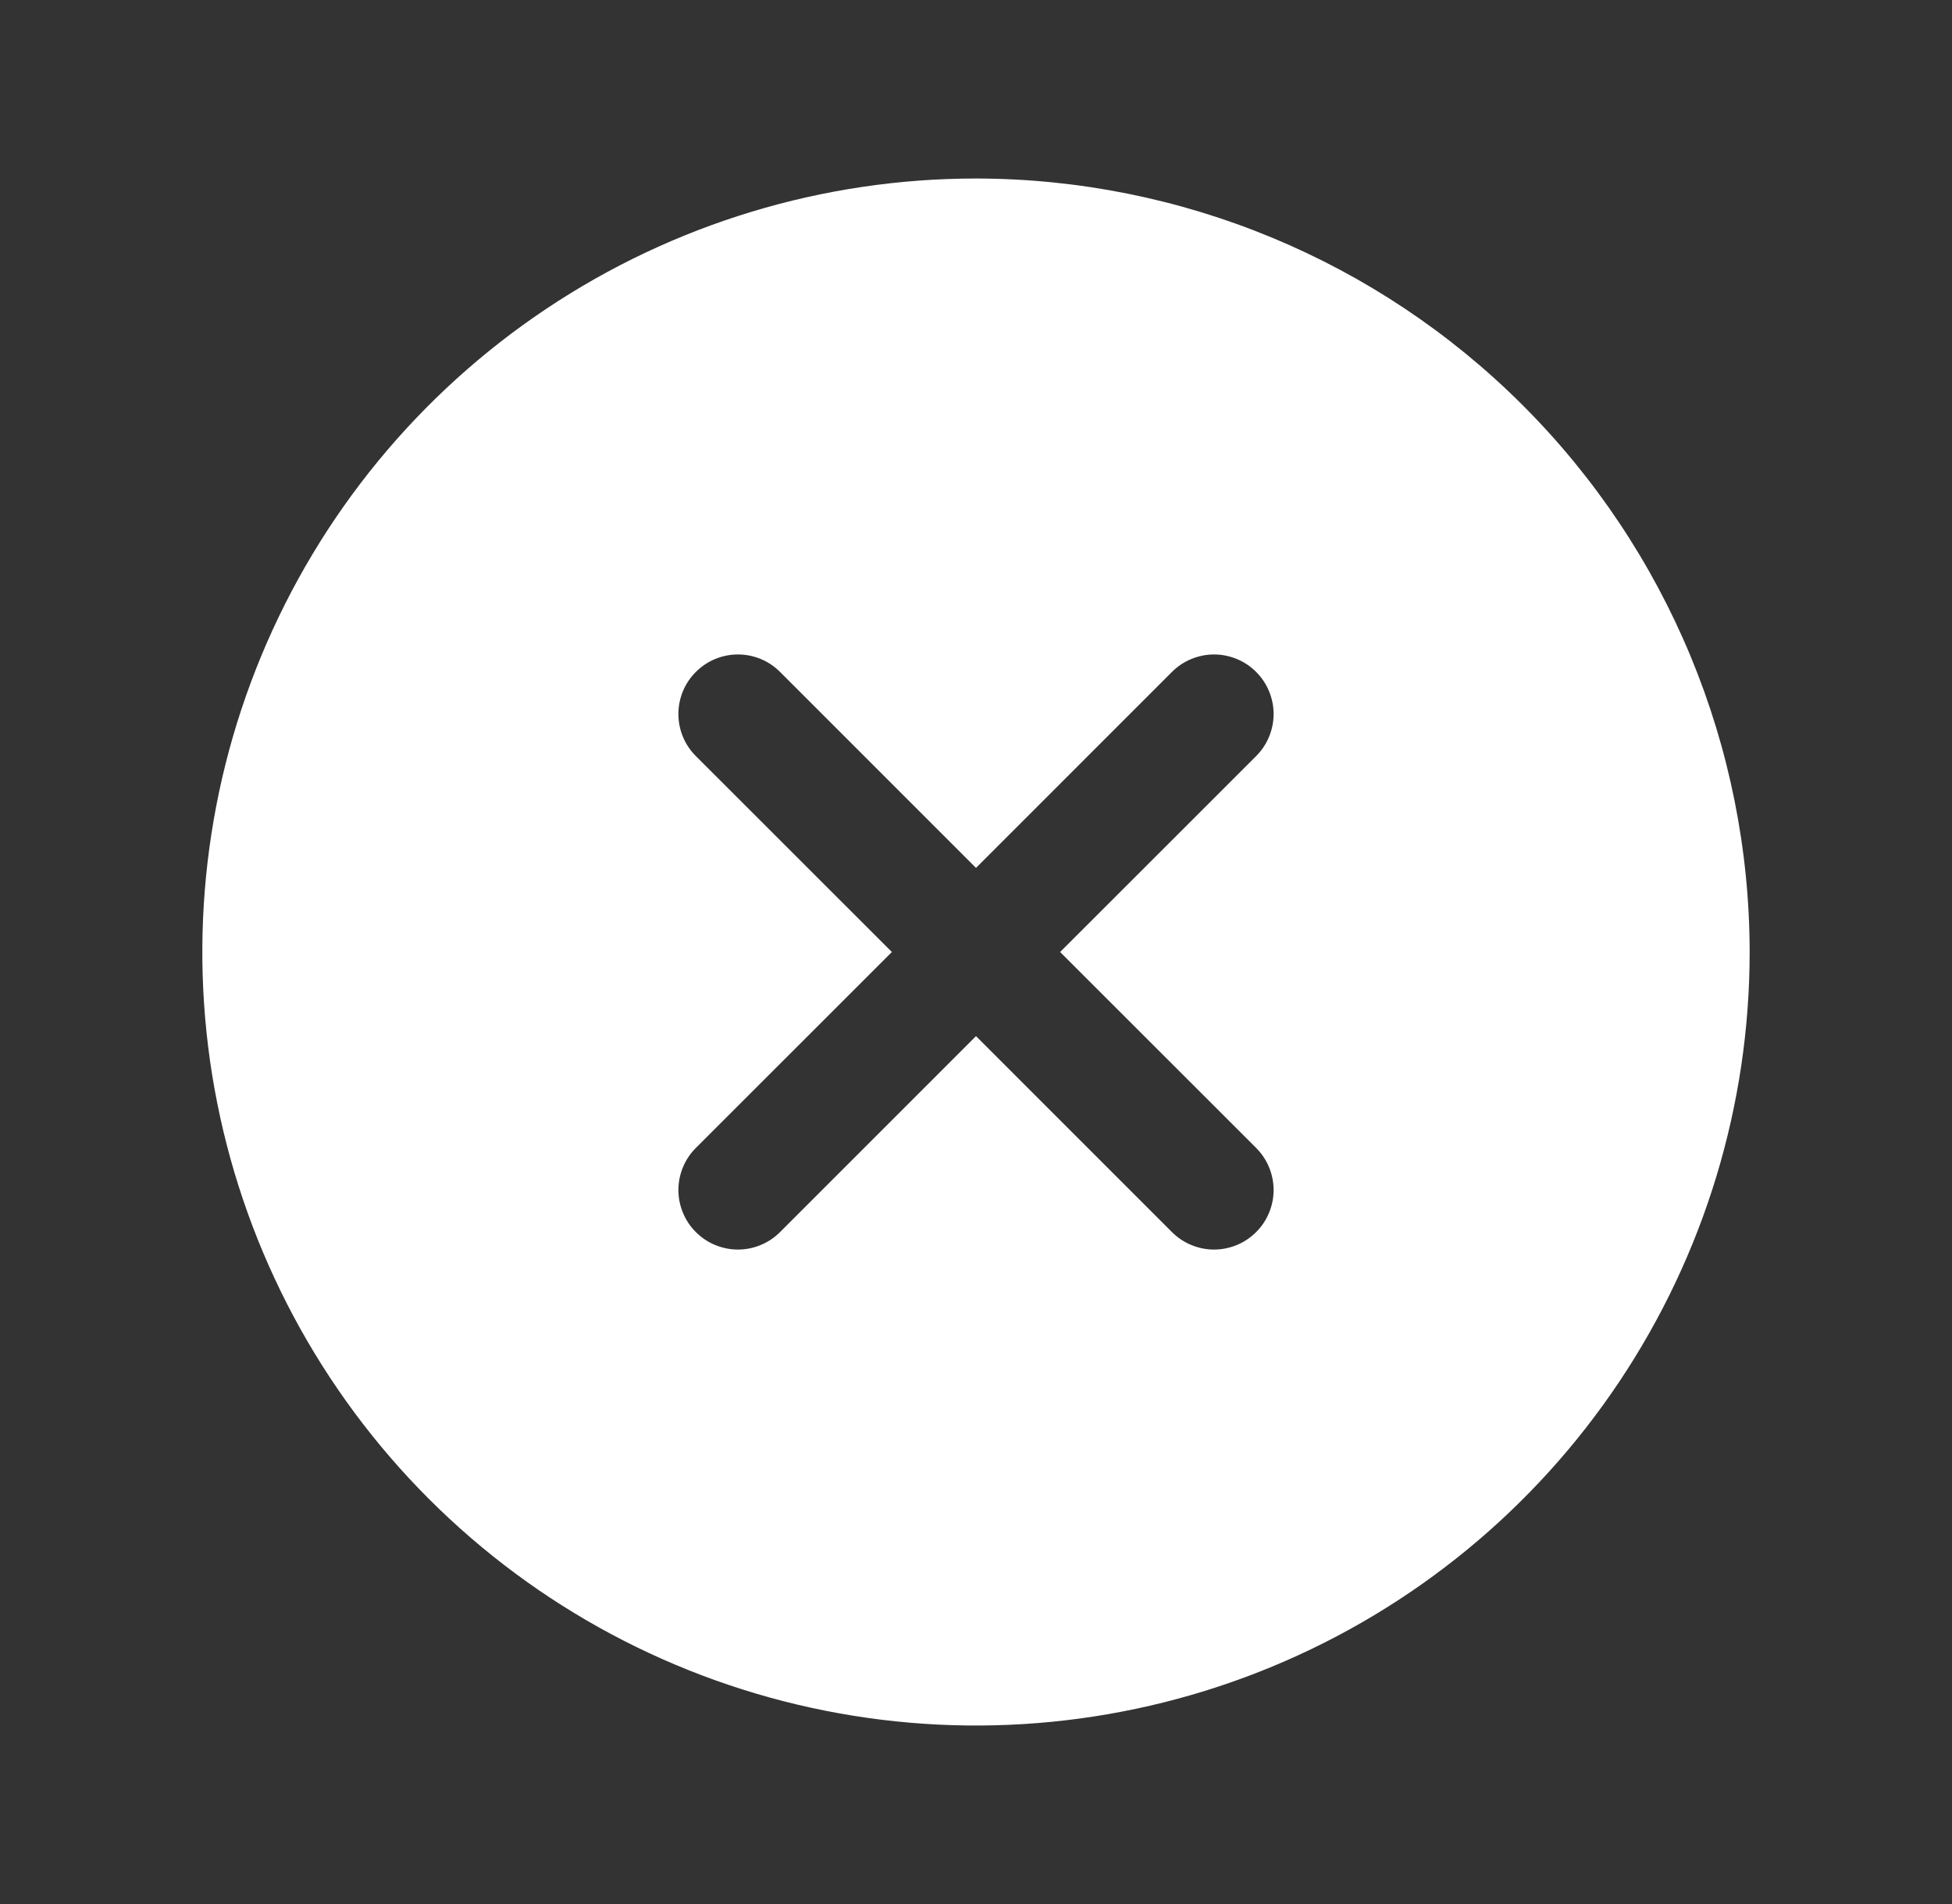 <svg width="41" height="40" viewBox="0 0 41 40" fill="none" xmlns="http://www.w3.org/2000/svg">
<rect x="0" y="0" width="41" height="40" fill="#333333" stroke="none"/>
<path d="M20.5 3.75C17.286 3.75 14.144 4.703 11.472 6.489C8.8 8.274 6.717 10.812 5.487 13.781C4.257 16.751 3.935 20.018 4.562 23.17C5.189 26.322 6.737 29.218 9.01 31.491C11.282 33.763 14.178 35.311 17.33 35.938C20.482 36.565 23.749 36.243 26.719 35.013C29.688 33.783 32.226 31.7 34.011 29.028C35.797 26.356 36.75 23.214 36.75 20C36.745 15.692 35.032 11.561 31.985 8.515C28.939 5.468 24.808 3.755 20.5 3.75ZM26.384 24.116C26.5 24.232 26.593 24.37 26.655 24.521C26.718 24.673 26.751 24.836 26.751 25C26.751 25.164 26.718 25.327 26.655 25.479C26.593 25.63 26.5 25.768 26.384 25.884C26.268 26 26.13 26.093 25.979 26.155C25.827 26.218 25.664 26.251 25.5 26.251C25.336 26.251 25.173 26.218 25.021 26.155C24.87 26.093 24.732 26 24.616 25.884L20.5 21.767L16.384 25.884C16.268 26 16.13 26.093 15.979 26.155C15.827 26.218 15.664 26.251 15.5 26.251C15.336 26.251 15.173 26.218 15.021 26.155C14.87 26.093 14.732 26 14.616 25.884C14.499 25.768 14.407 25.63 14.345 25.479C14.282 25.327 14.249 25.164 14.249 25C14.249 24.836 14.282 24.673 14.345 24.521C14.407 24.37 14.499 24.232 14.616 24.116L18.733 20L14.616 15.884C14.381 15.65 14.249 15.332 14.249 15C14.249 14.668 14.381 14.35 14.616 14.116C14.85 13.881 15.168 13.749 15.5 13.749C15.832 13.749 16.15 13.881 16.384 14.116L20.5 18.233L24.616 14.116C24.732 13.999 24.87 13.907 25.021 13.845C25.173 13.782 25.336 13.749 25.5 13.749C25.664 13.749 25.827 13.782 25.979 13.845C26.13 13.907 26.268 13.999 26.384 14.116C26.5 14.232 26.593 14.37 26.655 14.521C26.718 14.673 26.751 14.836 26.751 15C26.751 15.164 26.718 15.327 26.655 15.479C26.593 15.63 26.5 15.768 26.384 15.884L22.267 20L26.384 24.116Z" fill="white"/>
</svg>
